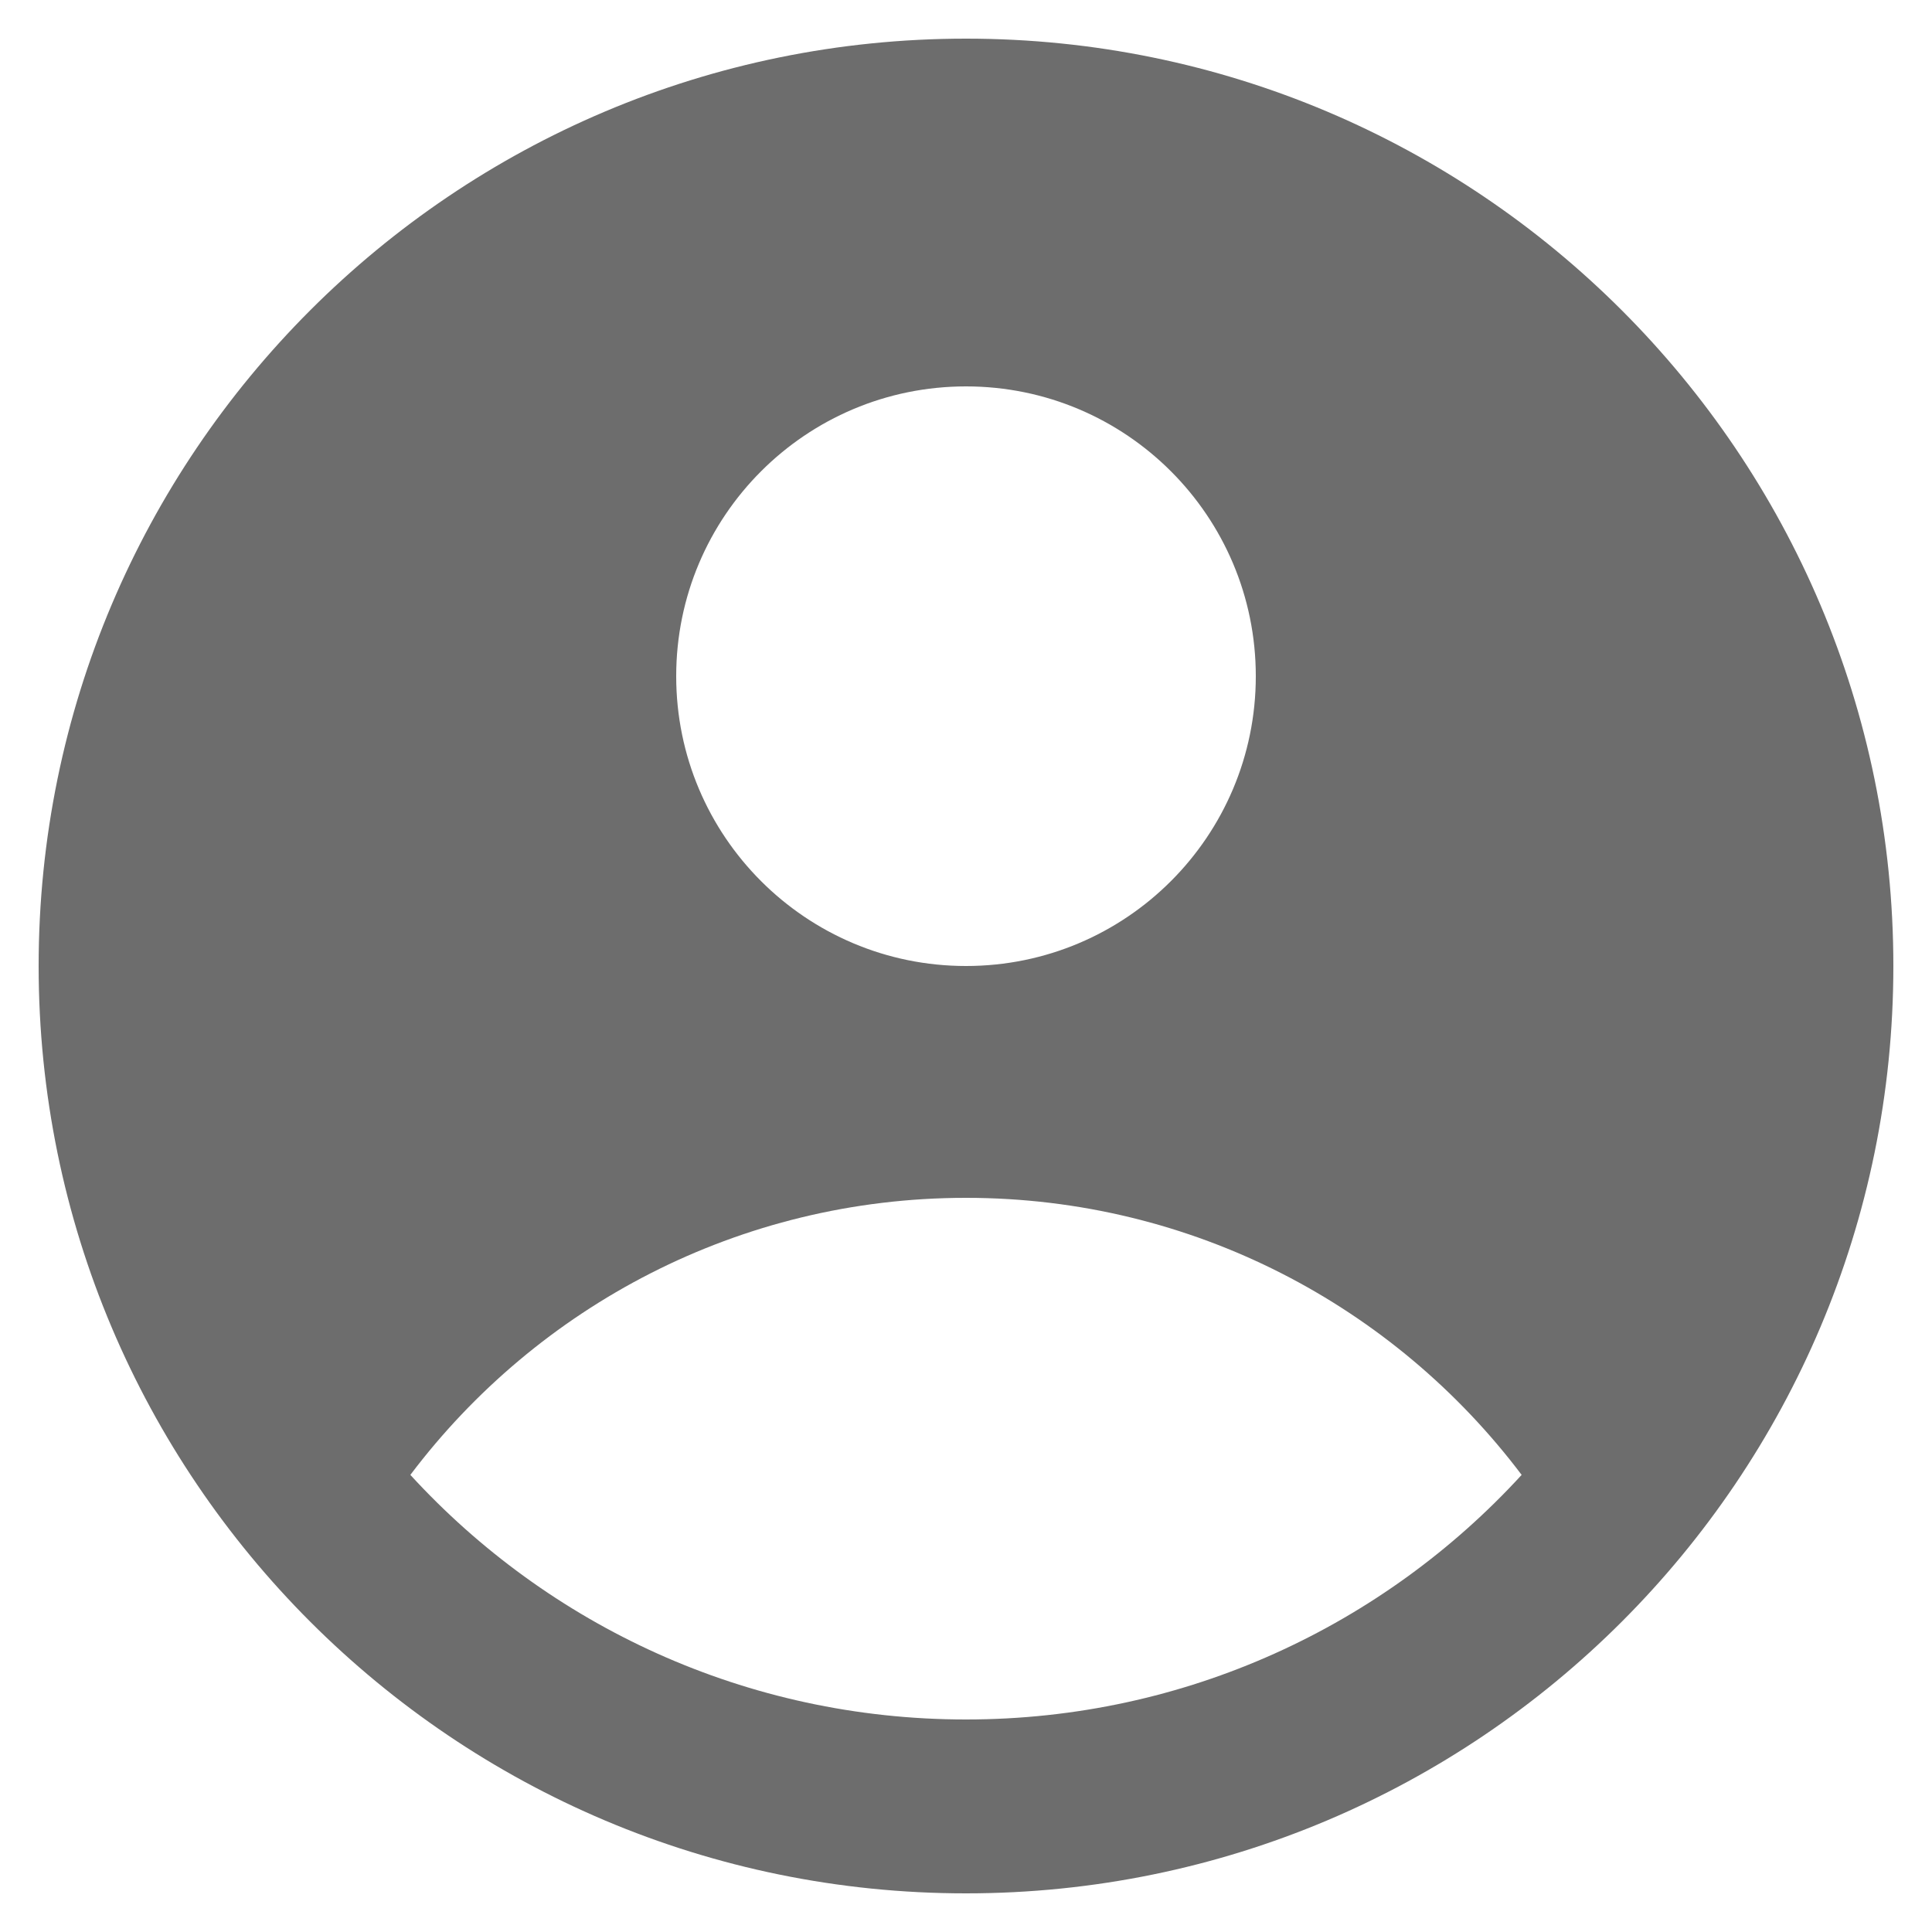 <svg width="20" height="20" viewBox="0 0 20 20" fill="none" xmlns="http://www.w3.org/2000/svg">
<path fill-rule="evenodd" clip-rule="evenodd" d="M19.6 10C19.6 15.302 15.302 19.6 10 19.6C4.698 19.6 0.4 15.302 0.4 10C0.4 4.698 4.698 0.4 10 0.4C15.302 0.4 19.6 4.698 19.6 10ZM13 7C13 8.657 11.657 10 10 10C8.343 10 7 8.657 7 7C7 5.343 8.343 4 10 4C11.657 4 13 5.343 13 7ZM10 12.4C7.65 12.4 5.562 13.526 4.248 15.268C5.674 16.824 7.723 17.8 10 17.8C12.277 17.8 14.326 16.824 15.752 15.268C14.438 13.526 12.35 12.4 10 12.4Z" fill="#6D6D6D"/>
</svg>
